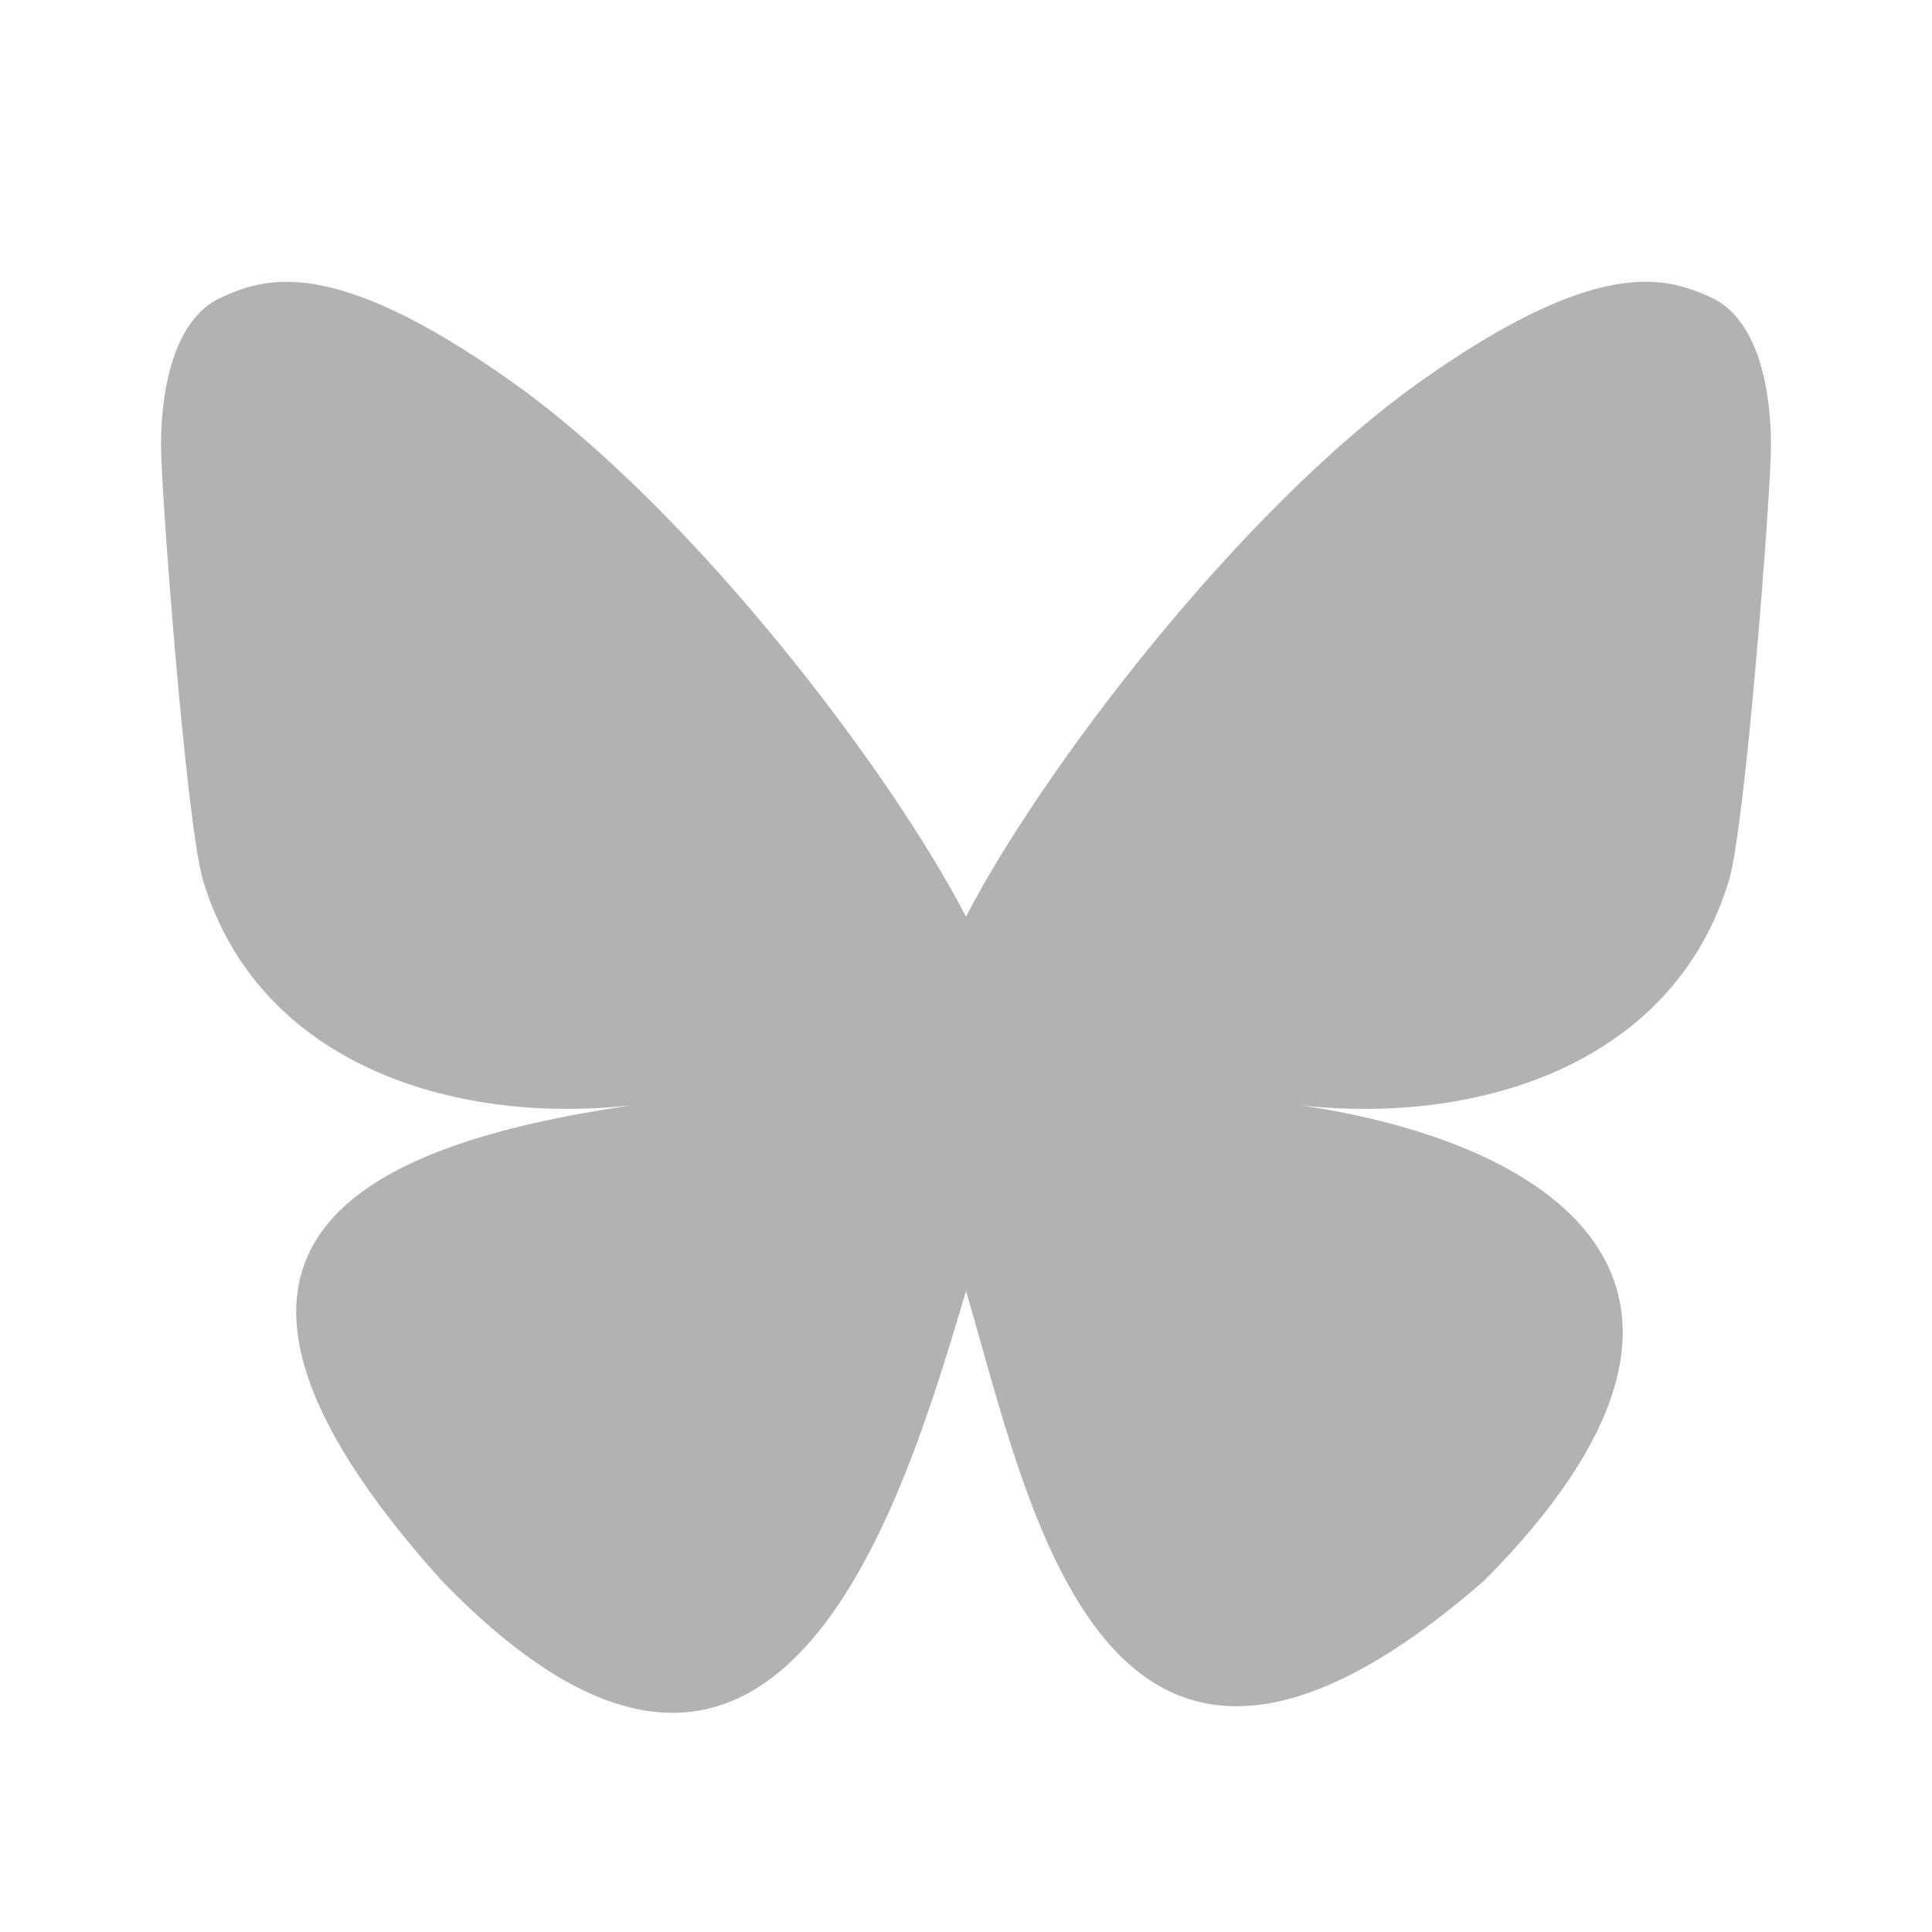 <svg xmlns="http://www.w3.org/2000/svg" viewBox="0 0 24 24" width="12" height="12" fill="rgba(178,178,181,1)"><path d="M12 11.388C11.094 9.627 8.628 6.344 6.335 4.726C4.138 3.175 3.301 3.443 2.752 3.693C2.116 3.978 2 4.955 2 5.528C2 6.103 2.315 10.237 2.52 10.928C3.199 13.208 5.614 13.978 7.839 13.731C4.579 14.214 1.683 15.402 5.481 19.629C9.658 23.954 11.206 18.702 12 16.039C12.794 18.702 13.708 23.765 18.444 19.629C22 16.039 19.421 14.214 16.161 13.731C18.386 13.978 20.801 13.208 21.48 10.928C21.685 10.238 22 6.103 22 5.529C22 4.954 21.884 3.978 21.248 3.691C20.699 3.443 19.862 3.174 17.665 4.724C15.372 6.345 12.906 9.628 12 11.388Z"></path></svg>